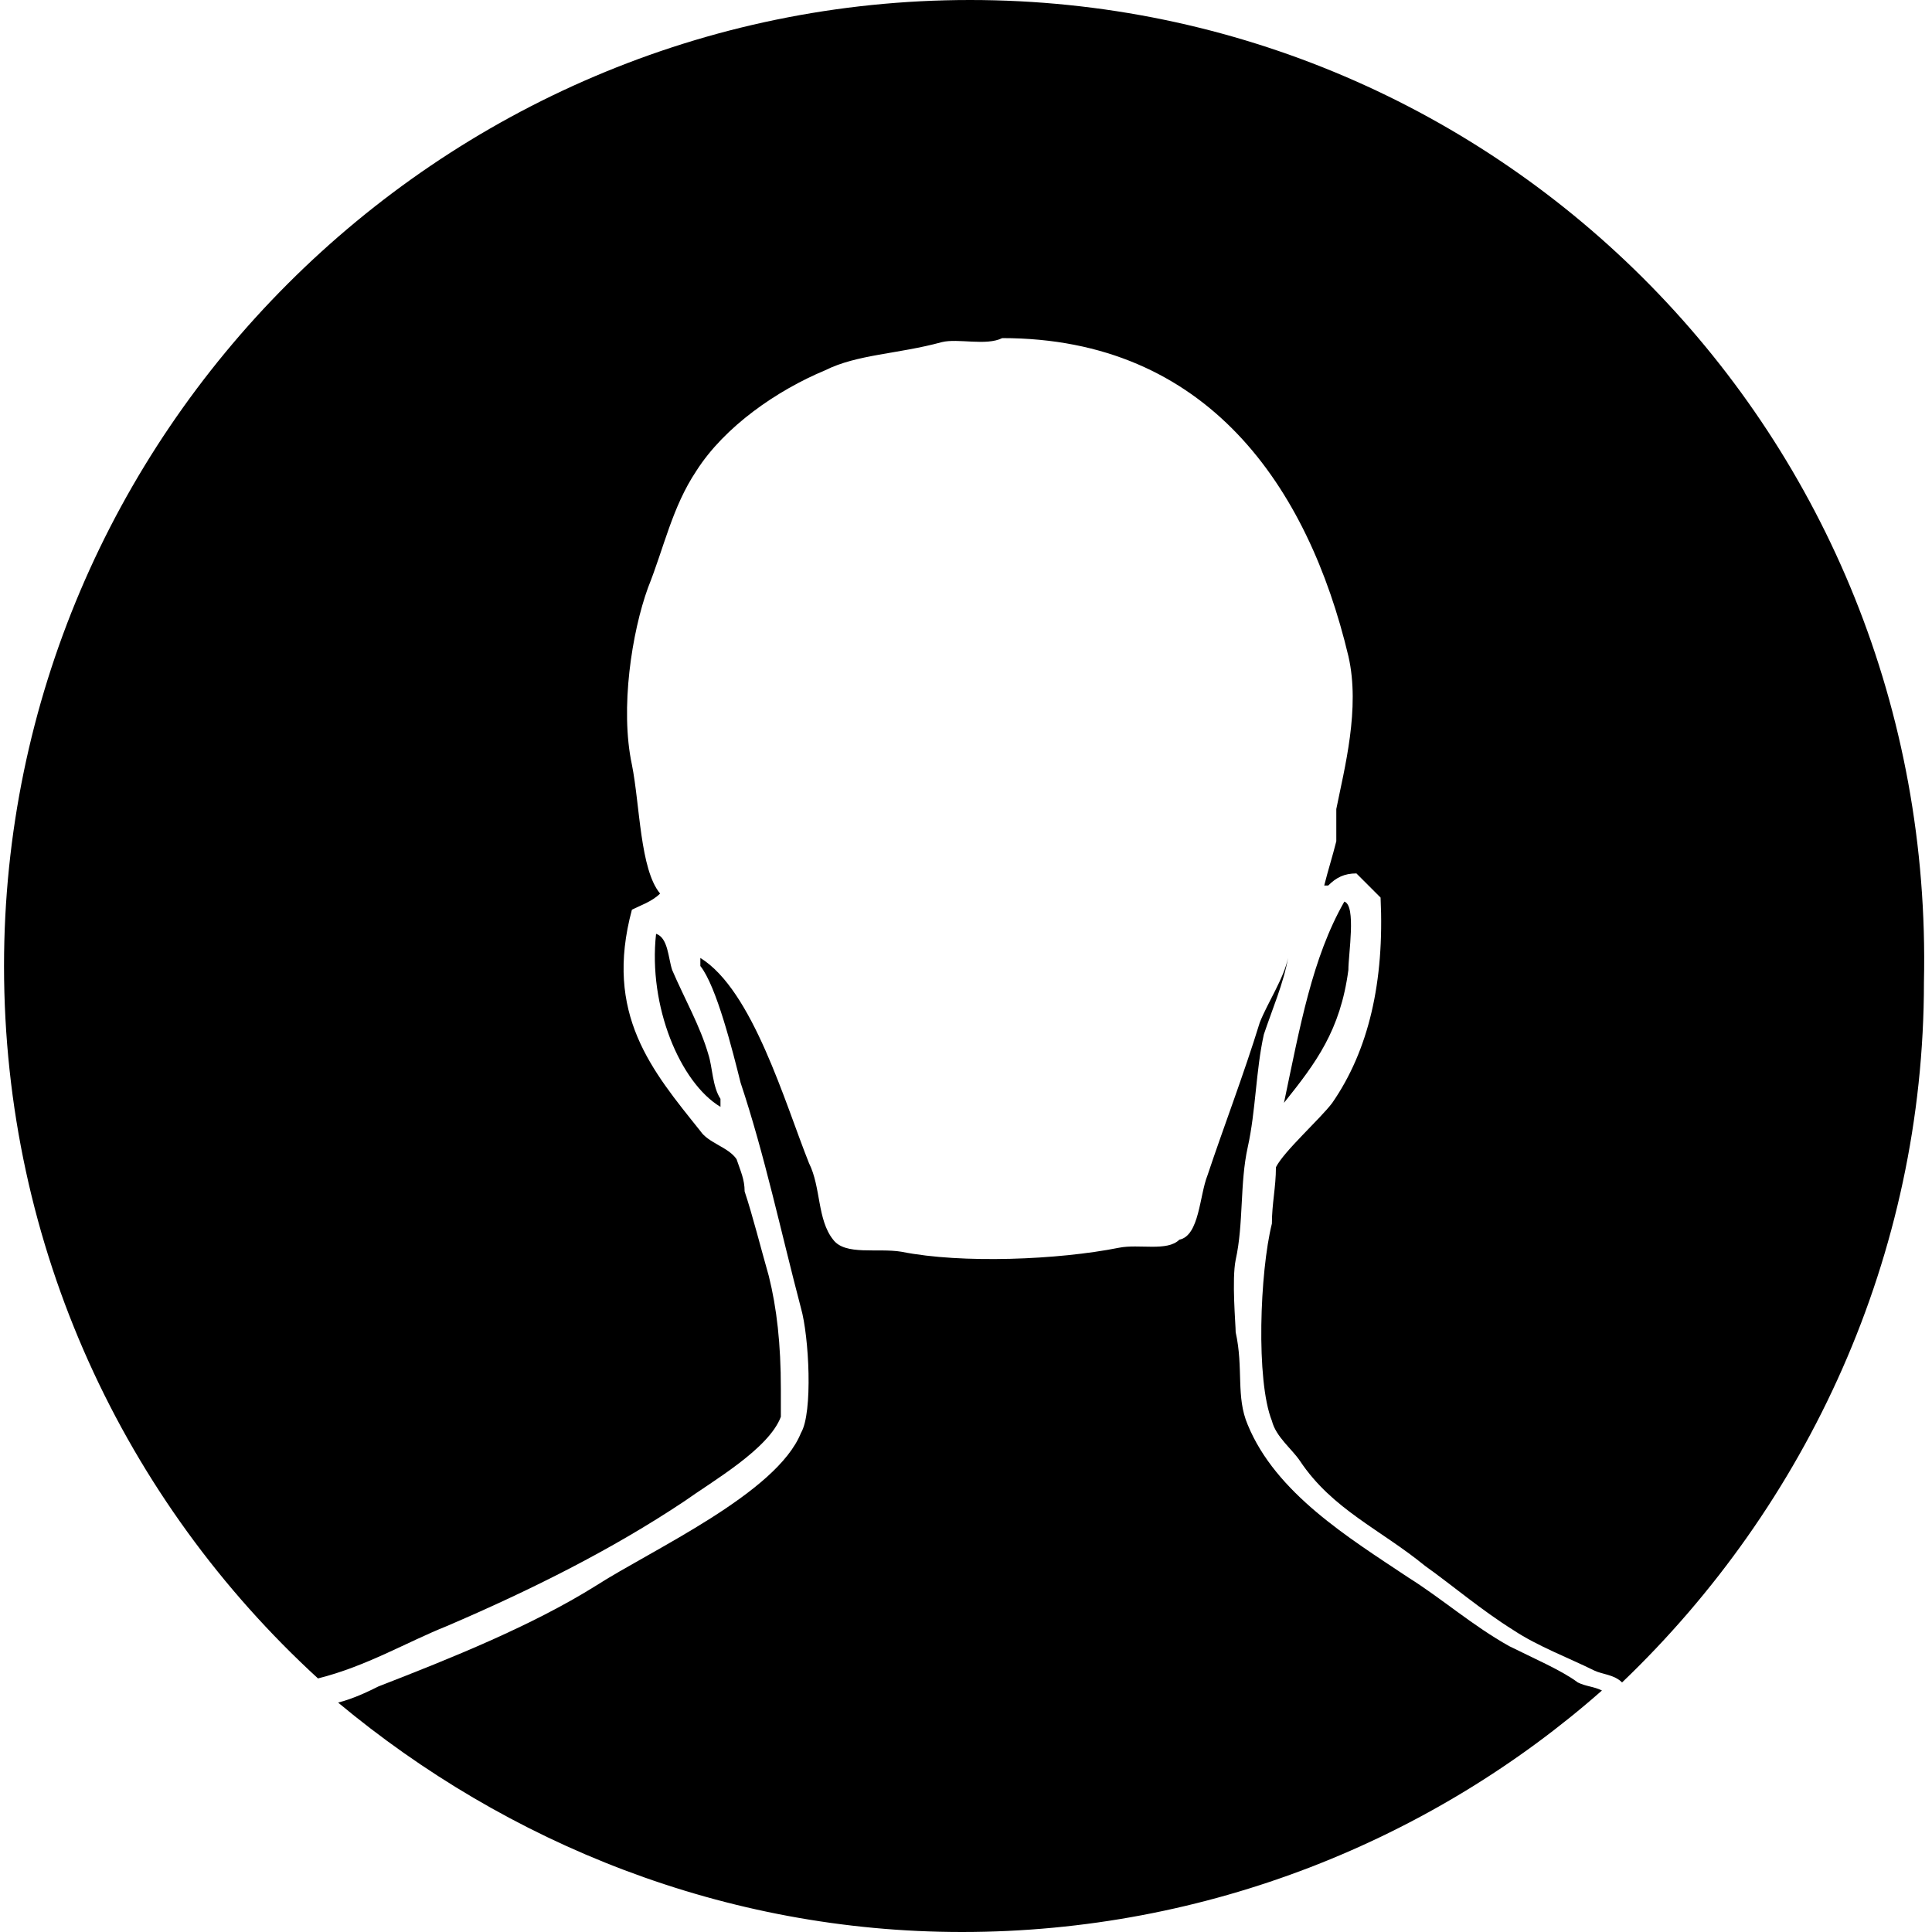 <?xml version="1.0" encoding="utf-8"?>
<!-- Generator: Adobe Illustrator 23.0.1, SVG Export Plug-In . SVG Version: 6.00 Build 0)  -->
<svg version="1.1" id="avatar-man" xmlns="http://www.w3.org/2000/svg" xmlns:xlink="http://www.w3.org/1999/xlink" x="0px" y="0px"
   viewBox="0 0 48 48" enable-background="new 0 0 48 48" xml:space="preserve">
<g>
  <path d="M33.4,22.4c-0.8,1.4-1.1,3.1-1.5,5c0.8-1,1.4-1.8,1.6-3.3C33.5,23.7,33.7,22.5,33.4,22.4z"/>
  <path d="M37.5,40.9c-0.9-0.5-1.7-1.2-2.5-1.7c-1.5-1-3.3-2.1-4-3.8c-0.3-0.7-0.1-1.4-0.3-2.3c0-0.2-0.1-1.3,0-1.8
    c0.2-0.9,0.1-1.9,0.3-2.8c0.2-0.9,0.2-1.9,0.4-2.8c0.2-0.6,0.5-1.3,0.6-1.9c-0.1,0.5-0.5,1.1-0.7,1.6c-0.4,1.3-0.9,2.6-1.3,3.8
    c-0.2,0.5-0.2,1.5-0.7,1.6c-0.3,0.3-1,0.1-1.5,0.2c-1.5,0.3-3.9,0.4-5.4,0.1c-0.6-0.1-1.4,0.1-1.7-0.3c-0.4-0.5-0.3-1.3-0.6-1.9
    c-0.6-1.5-1.4-4.3-2.7-5.1V24c0.4,0.5,0.8,2.1,1,2.9c0.6,1.8,1,3.7,1.5,5.6c0.2,0.7,0.3,2.6,0,3.1c-0.6,1.5-3.7,2.9-5.1,3.8
    c-1.6,1-3.6,1.8-5.4,2.5c-0.2,0.1-0.6,0.3-1,0.4C12.6,45.8,18,48,23.9,48c6.1,0,11.7-2.3,15.9-6c-0.2-0.1-0.4-0.1-0.6-0.2
    C38.8,41.5,38.1,41.2,37.5,40.9z"/>
  <path d="M16.3,23.2c-0.2,1.8,0.6,3.7,1.6,4.3v-0.2c-0.2-0.3-0.2-0.8-0.3-1.1c-0.2-0.7-0.6-1.4-0.9-2.1
    C16.6,23.8,16.6,23.3,16.3,23.2z"/>
  <path d="M24.1,0c-13.2,0-24,10.8-24,24c0,7,3,13.3,7.8,17.7c1.2-0.3,2.2-0.9,3.2-1.3c2.1-0.9,4.1-1.9,5.9-3.1
    c0.7-0.5,2.1-1.3,2.4-2.1v-0.7c0-1.1-0.1-2-0.3-2.8c-0.2-0.7-0.4-1.5-0.6-2.1c0-0.3-0.1-0.5-0.2-0.8c-0.2-0.3-0.7-0.4-0.9-0.7
    c-1.2-1.5-2.4-2.9-1.7-5.5c0.2-0.1,0.5-0.2,0.7-0.4c-0.5-0.6-0.5-2.2-0.7-3.2c-0.3-1.4,0-3.3,0.4-4.4c0.4-1,0.6-2,1.2-2.9
    c0.7-1.1,2-2,3.2-2.5c0.8-0.4,1.8-0.4,2.9-0.7c0.4-0.1,1.1,0.1,1.5-0.1c5.1,0,7.6,3.7,8.6,7.9c0.3,1.3-0.1,2.8-0.3,3.8v0.8
    c-0.1,0.4-0.2,0.7-0.3,1.1H33c0.2-0.2,0.4-0.3,0.7-0.3c0.2,0.2,0.4,0.4,0.6,0.6c0.1,2.1-0.3,3.8-1.2,5.1c-0.3,0.4-1.2,1.2-1.4,1.6
    c0,0.5-0.1,0.9-0.1,1.4c-0.3,1.2-0.4,3.9,0,4.9c0.1,0.4,0.5,0.7,0.7,1c0.8,1.2,2,1.7,3.1,2.6c0.7,0.5,1.4,1.1,2.2,1.6
    c0.6,0.4,1.4,0.7,2,1c0.2,0.1,0.5,0.1,0.7,0.3c4.6-4.4,7.5-10.6,7.5-17.4C48.1,10.8,37.3,0,24.1,0z"/>
</g>
</svg>
